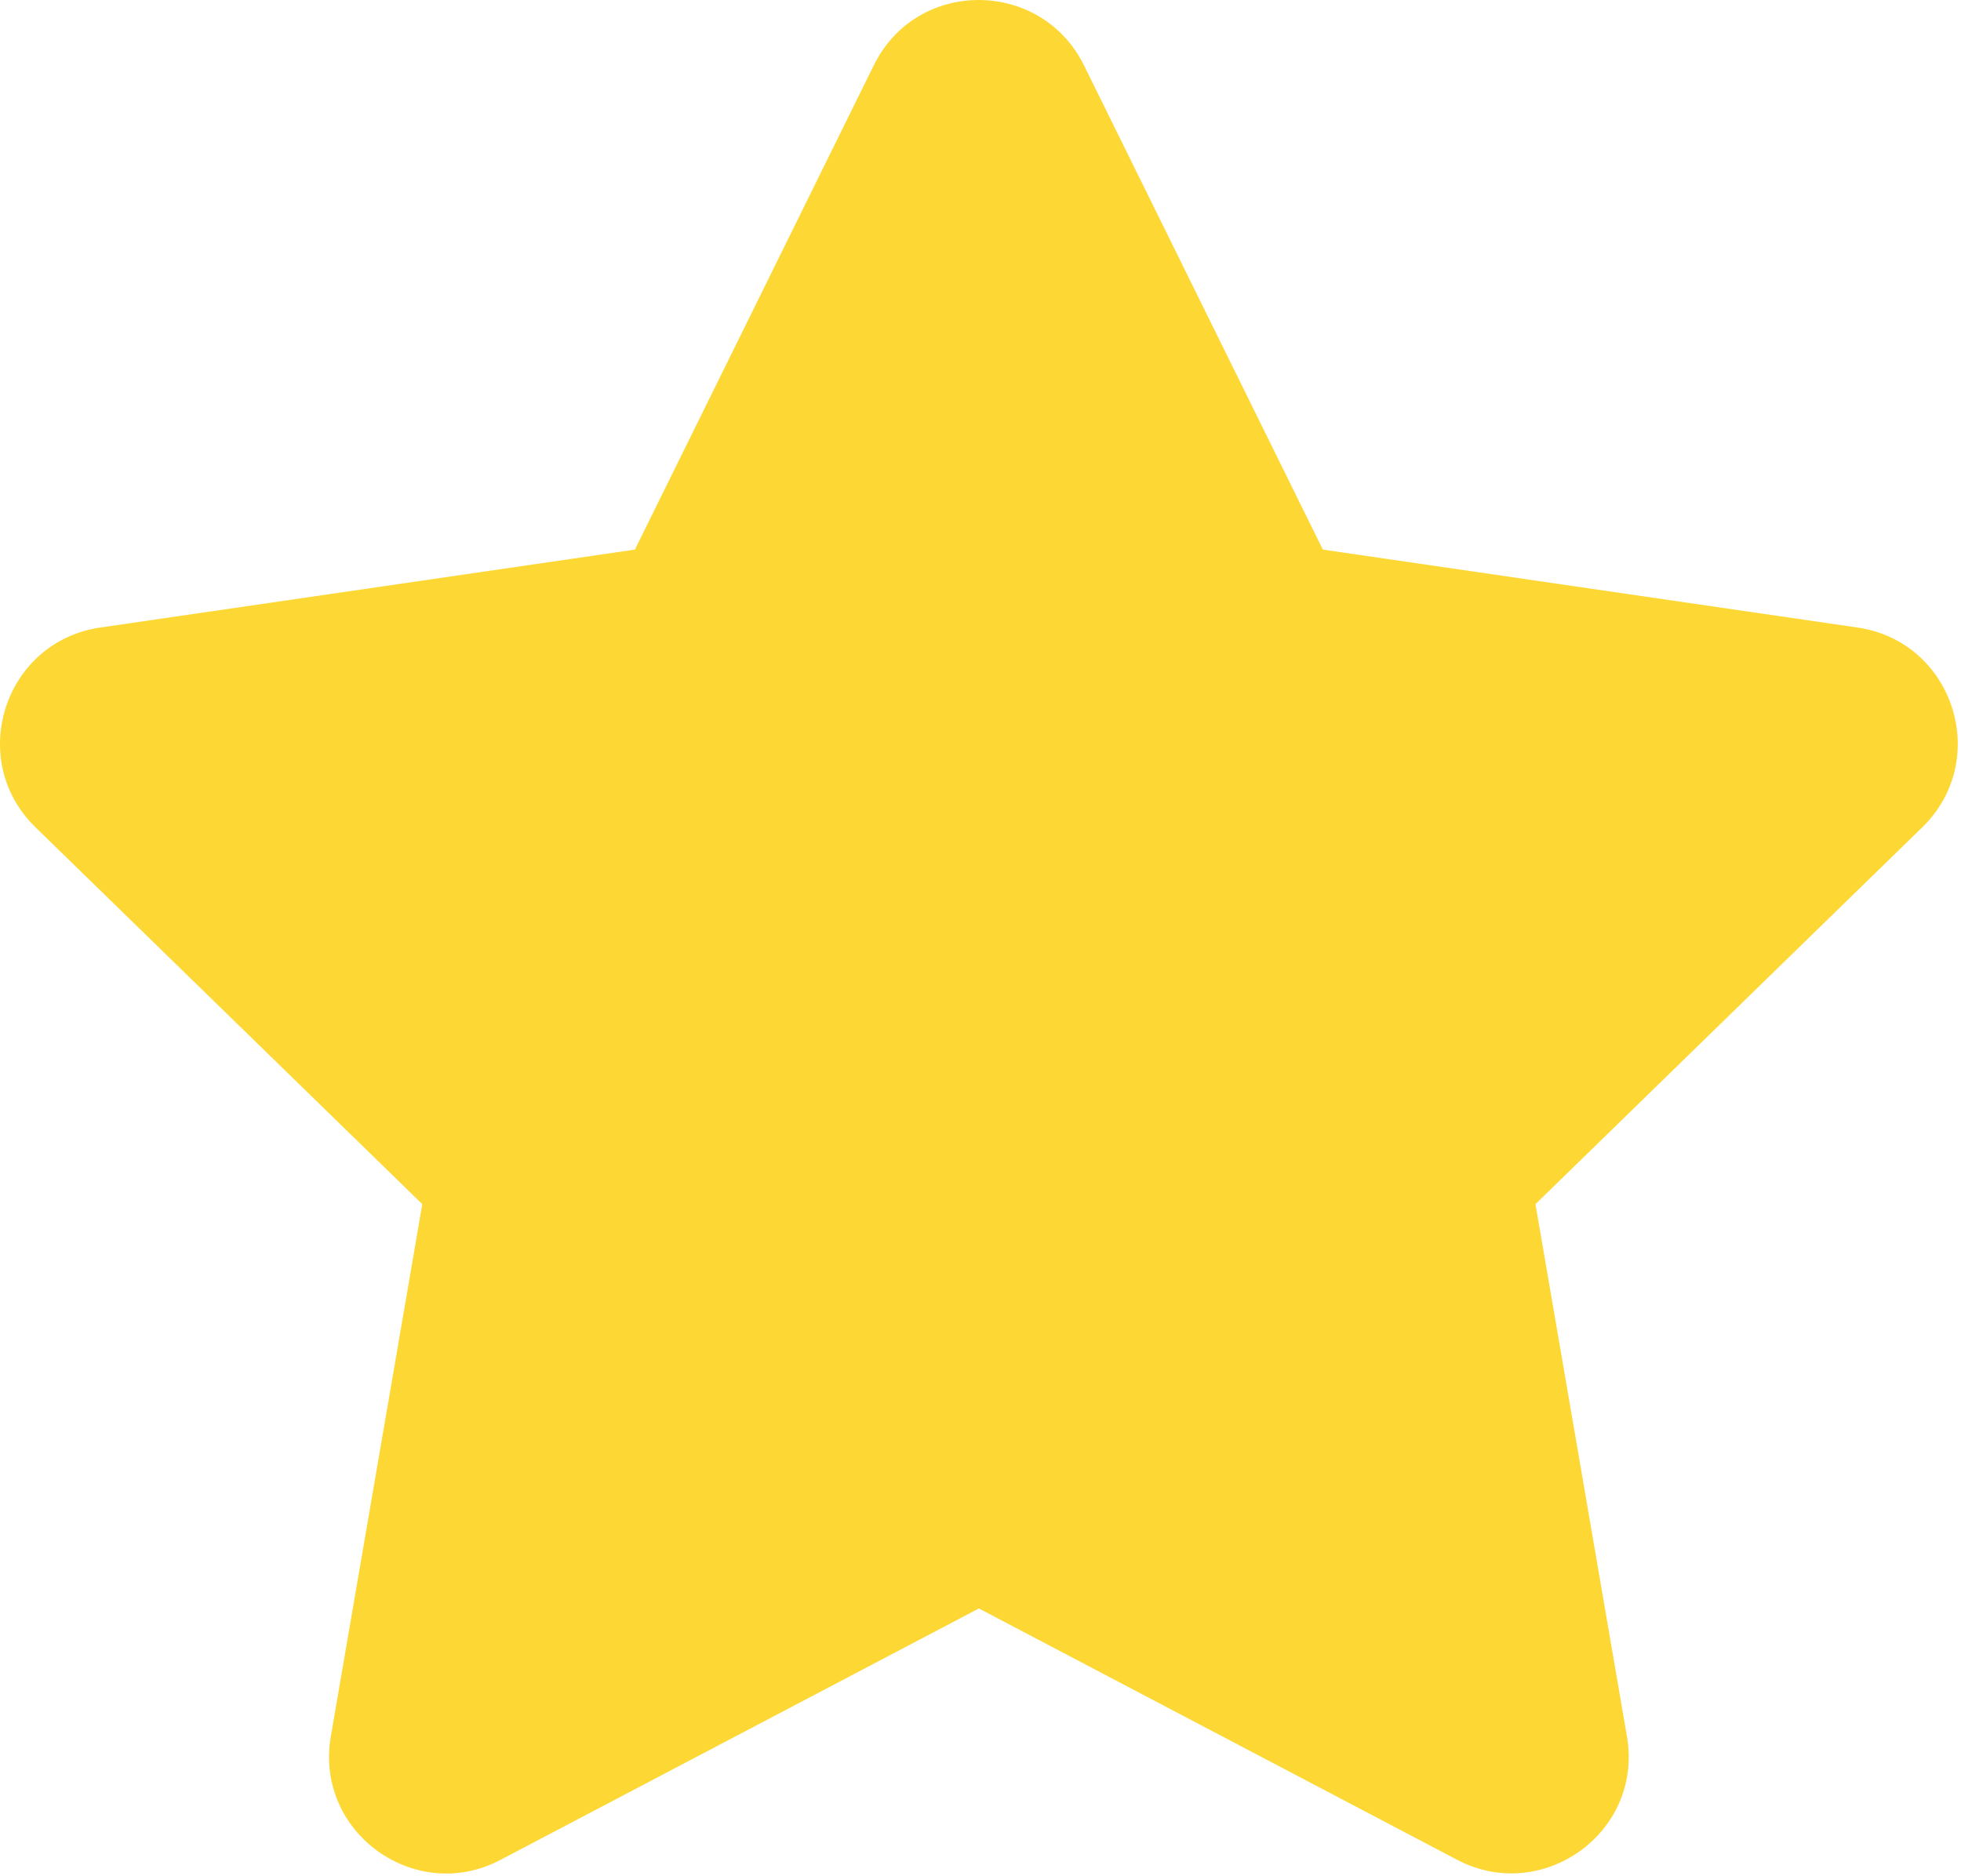 <svg width="418" height="400" viewBox="0 0 418 400" fill="none" xmlns="http://www.w3.org/2000/svg">
<path d="M186.268 13.894L135.333 117.168L21.373 133.783C0.936 136.747 -7.254 161.941 7.567 176.372L90.014 256.713L70.514 370.206C67.004 390.72 88.61 406.087 106.707 396.492L208.655 342.905L310.603 396.492C328.7 406.009 350.306 390.72 346.796 370.206L327.296 256.713L409.743 176.372C424.564 161.941 416.373 136.747 395.937 133.783L281.977 117.168L231.041 13.894C221.915 -4.514 195.473 -4.748 186.268 13.894Z" fill="#FDD835"/>
</svg>
